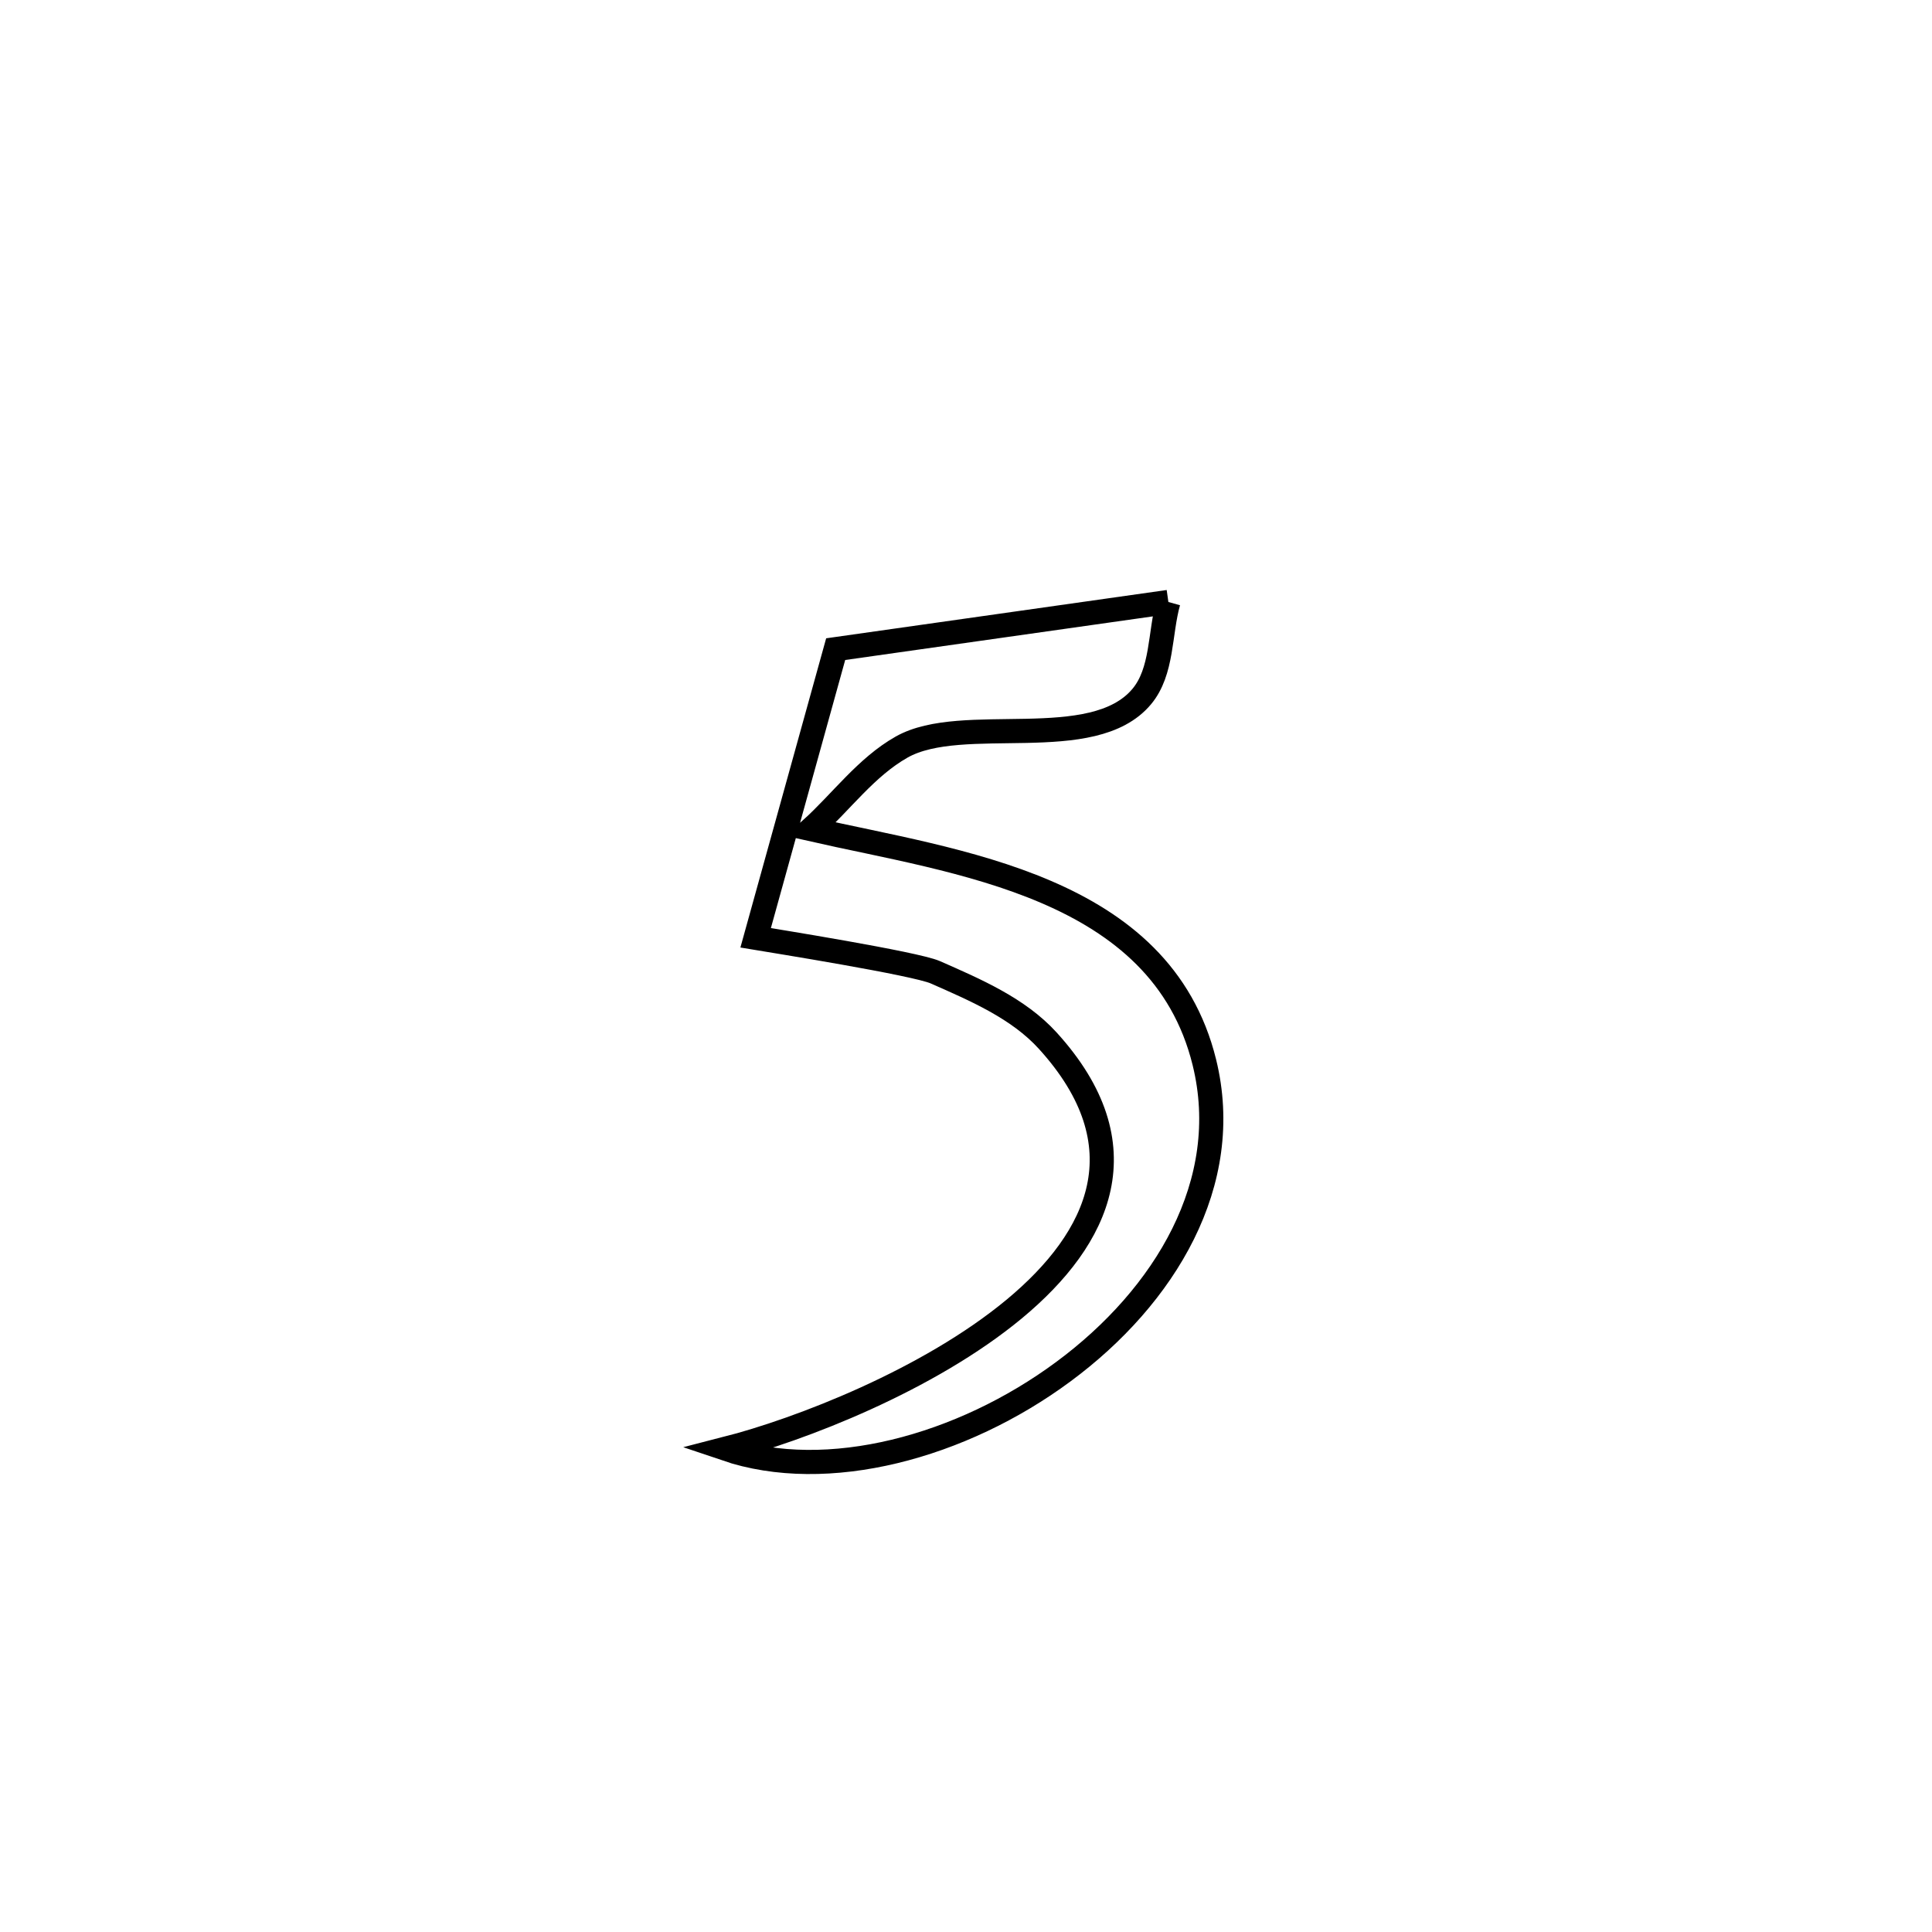 <svg xmlns="http://www.w3.org/2000/svg" viewBox="0.0 0.0 24.0 24.0" height="200px" width="200px"><path fill="none" stroke="black" stroke-width=".3" stroke-opacity="1.0"  filling="0" d="M14.514 7.478 L14.514 7.478 C14.404 7.87 14.444 8.341 14.183 8.653 C13.575 9.38 11.958 8.853 11.201 9.28 C10.76 9.529 10.451 9.961 10.075 10.301 L10.075 10.301 C11.884 10.712 14.42 11 14.961 13.196 C15.329 14.689 14.473 16.105 13.21 17.039 C11.948 17.974 10.277 18.428 9.013 17.998 L9.013 17.998 C9.943 17.76 11.535 17.143 12.599 16.261 C13.663 15.378 14.199 14.23 13.016 12.928 C12.65 12.525 12.118 12.298 11.619 12.078 C11.371 11.968 9.578 11.682 9.387 11.65 L9.387 11.65 C9.443 11.45 10.322 8.276 10.381 8.064 L10.381 8.064 C11.759 7.869 13.136 7.673 14.514 7.478 L14.514 7.478"></path></svg>